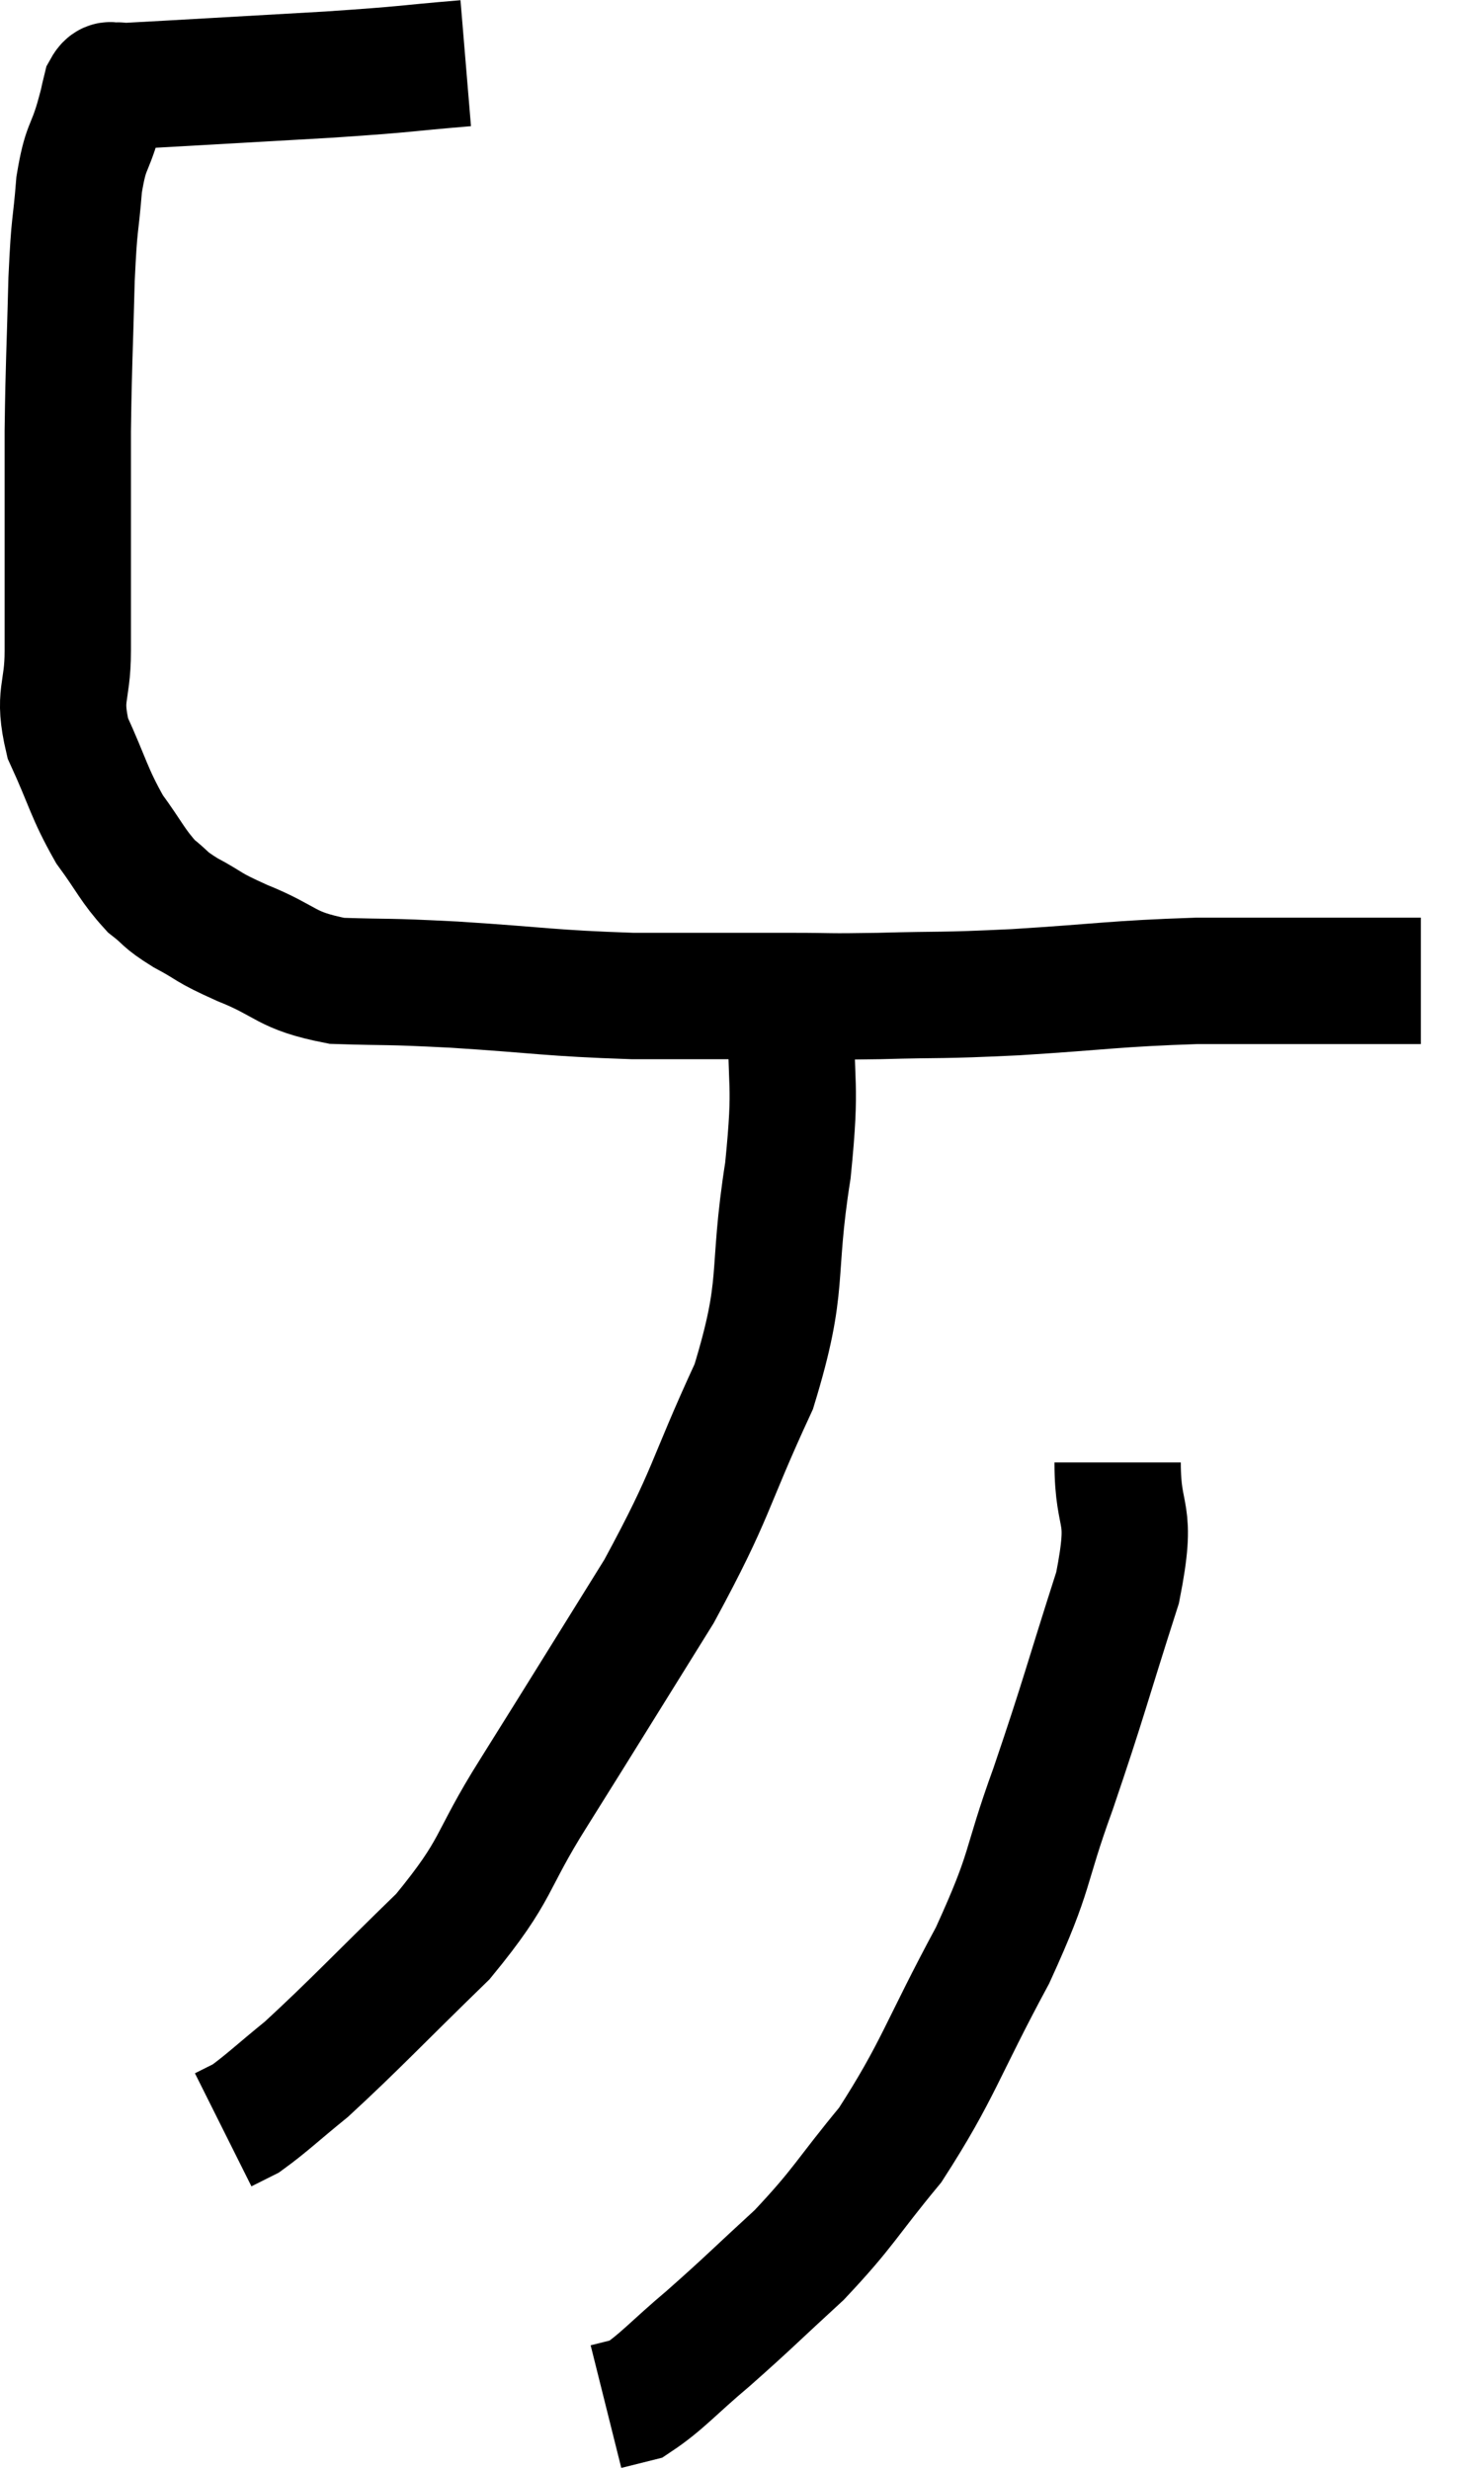 <svg xmlns="http://www.w3.org/2000/svg" viewBox="12.667 6.98 23.493 39.08" width="23.493" height="39.08"><path d="M 20.04 7.98 C 18.96 8.07, 19.215 8.07, 17.88 8.16 C 16.29 8.25, 15.54 8.295, 14.7 8.34 C 14.61 8.34, 14.565 8.34, 14.52 8.34 C 14.52 8.34, 14.52 8.34, 14.52 8.34 C 14.52 8.34, 14.52 8.34, 14.52 8.34 C 14.52 8.34, 14.565 8.325, 14.52 8.34 C 14.43 8.37, 14.415 8.265, 14.34 8.4 C 14.28 8.64, 14.325 8.505, 14.22 8.88 C 14.07 9.39, 14.025 9.27, 13.92 9.9 C 13.86 10.65, 13.845 10.425, 13.8 11.4 C 13.77 12.6, 13.755 12.69, 13.74 13.8 C 13.74 14.82, 13.74 14.97, 13.74 15.84 C 13.74 16.56, 13.74 16.575, 13.74 17.28 C 13.74 17.97, 13.575 17.955, 13.74 18.66 C 14.07 19.38, 14.07 19.515, 14.4 20.1 C 14.73 20.55, 14.76 20.67, 15.06 21 C 15.33 21.21, 15.24 21.195, 15.6 21.42 C 16.05 21.66, 15.9 21.63, 16.5 21.9 C 17.25 22.2, 17.16 22.335, 18 22.5 C 18.93 22.53, 18.69 22.5, 19.86 22.56 C 21.27 22.65, 21.345 22.695, 22.68 22.74 C 23.94 22.74, 24.225 22.74, 25.2 22.74 C 25.89 22.74, 25.695 22.755, 26.58 22.74 C 27.66 22.71, 27.48 22.74, 28.74 22.68 C 30.18 22.59, 30.285 22.545, 31.62 22.5 C 32.85 22.5, 33.24 22.5, 34.08 22.5 C 34.53 22.5, 34.71 22.5, 34.98 22.5 L 35.16 22.5" fill="none" stroke="black" stroke-width="2"></path><path d="M 25.02 21.96 C 25.11 22.47, 25.17 22.095, 25.2 22.98 C 25.17 24.24, 25.29 24.015, 25.14 25.5 C 24.87 27.21, 25.11 27.255, 24.6 28.92 C 23.85 30.54, 23.97 30.555, 23.1 32.16 C 22.11 33.75, 21.975 33.975, 21.12 35.34 C 20.4 36.48, 20.58 36.525, 19.68 37.62 C 18.6 38.67, 18.3 39, 17.52 39.72 C 17.04 40.11, 16.89 40.26, 16.56 40.5 L 16.2 40.68" fill="none" stroke="black" stroke-width="2"></path><path d="M 30.36 30.12 C 30.36 31.11, 30.615 30.81, 30.36 32.1 C 29.85 33.69, 29.835 33.825, 29.34 35.28 C 28.86 36.6, 29.025 36.51, 28.38 37.92 C 27.57 39.42, 27.525 39.735, 26.76 40.92 C 26.04 41.79, 26.04 41.895, 25.32 42.66 C 24.6 43.32, 24.525 43.41, 23.88 43.98 C 23.31 44.46, 23.145 44.67, 22.74 44.94 L 22.26 45.06" fill="none" stroke="black" stroke-width="2"></path></svg>